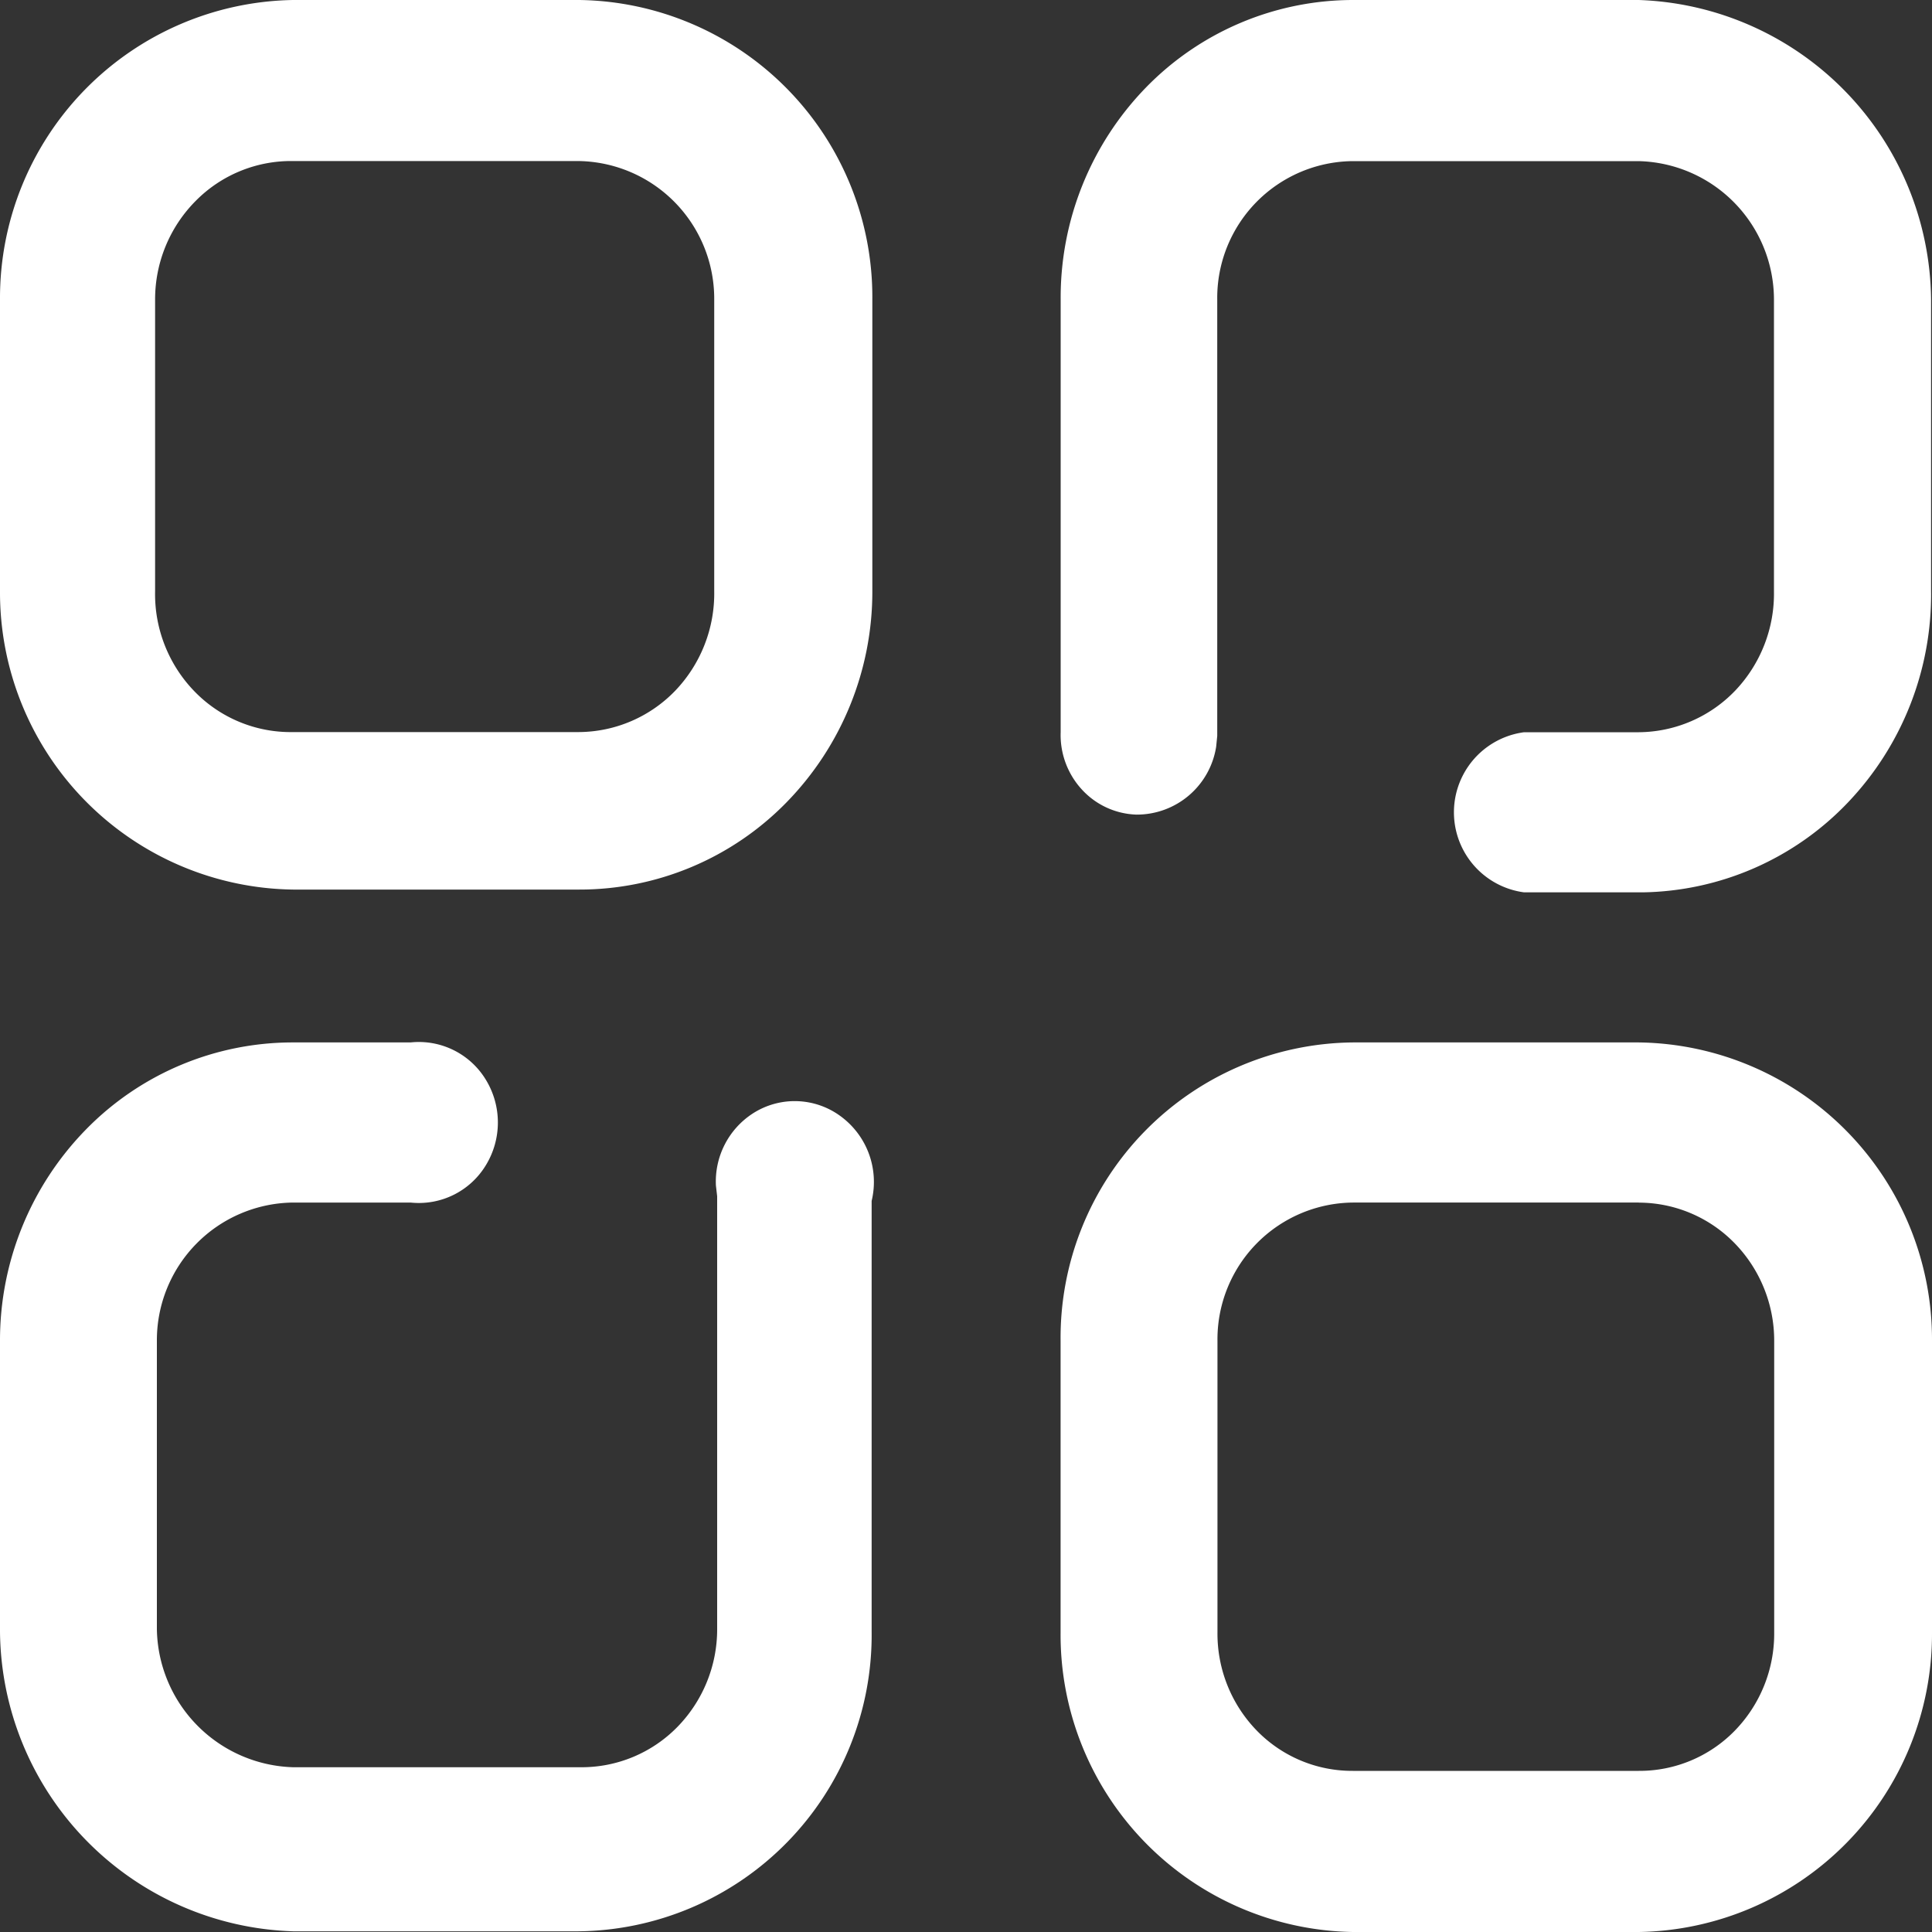 <svg xmlns="http://www.w3.org/2000/svg" xmlns:xlink="http://www.w3.org/1999/xlink" width="25" height="25" viewBox="0 0 25 25">
  <rect x="0" y="0" width="25" height="25" fill="#333333" stroke="none"/>
  <defs>
    <clipPath id="clip-path">
      <rect id="Rectangle_6035" data-name="Rectangle 6035" width="25" height="25" transform="translate(50 206)" fill="#fff" stroke="#707070" stroke-width="1"/>
    </clipPath>
  </defs>
  <g id="Categories" transform="translate(-50 -206)" clip-path="url(#clip-path)">
    <g id="Iconly_Broken_Category" data-name="Iconly/Broken/Category" transform="translate(47.5 203.5)">
      <g id="Category" transform="translate(2.5 2.5)">
        <path id="Path_28633" data-name="Path 28633" d="M21.206,13.489A3.845,3.845,0,0,1,25,17.35h0v3.778A3.857,3.857,0,0,1,21.206,25h-3.7a3.846,3.846,0,0,1-3.782-3.873h0V17.35a3.822,3.822,0,0,1,3.782-3.861h3.7Zm-15.893,0a1.014,1.014,0,0,1,.974.483,1.061,1.061,0,0,1,0,1.106,1.014,1.014,0,0,1-.974.483H3.793A1.782,1.782,0,0,0,2.03,17.35h0V21.08a1.817,1.817,0,0,0,1.763,1.788H7.517a1.734,1.734,0,0,0,1.246-.519,1.807,1.807,0,0,0,.517-1.269h0v-5.6l-.016-.139a1.049,1.049,0,0,1,.473-.93,1,1,0,0,1,1.142.034,1.053,1.053,0,0,1,.4,1.095h0v5.578a3.834,3.834,0,0,1-3.794,3.873H3.793A3.916,3.916,0,0,1,0,21.116H0V17.35a3.9,3.9,0,0,1,1.112-2.734,3.742,3.742,0,0,1,2.682-1.127h1.52Zm15.893,2.072h-3.7a1.77,1.77,0,0,0-1.752,1.788h0v3.778a1.8,1.8,0,0,0,.51,1.268,1.722,1.722,0,0,0,1.242.52h3.7a1.722,1.722,0,0,0,1.242-.52,1.8,1.8,0,0,0,.51-1.268h0V17.35a1.807,1.807,0,0,0-.513-1.264,1.734,1.734,0,0,0-1.239-.524ZM21.206,0a3.916,3.916,0,0,1,3.782,3.873h0V7.639a3.9,3.9,0,0,1-1.075,2.744,3.745,3.745,0,0,1-2.661,1.164H19.722a1.045,1.045,0,0,1,0-2.072h1.485a1.746,1.746,0,0,0,1.248-.54,1.82,1.82,0,0,0,.5-1.284h0V3.873a1.794,1.794,0,0,0-1.752-1.788h-3.7a1.77,1.77,0,0,0-1.752,1.788h0V9.522l-.014.141a1.039,1.039,0,0,1-1.03.878A1,1,0,0,1,14,10.217a1.042,1.042,0,0,1-.275-.743h0v-5.6a3.9,3.9,0,0,1,1.1-2.738A3.743,3.743,0,0,1,17.506,0h3.7ZM7.494,0a3.845,3.845,0,0,1,3.794,3.873h0V7.65a3.9,3.9,0,0,1-1.112,2.734,3.743,3.743,0,0,1-2.682,1.127h-3.7A3.845,3.845,0,0,1,0,7.65H0V3.873A3.857,3.857,0,0,1,3.793,0h3.7Zm0,2.084h-3.7A1.733,1.733,0,0,0,2.532,2.6a1.807,1.807,0,0,0-.525,1.277h0V7.65a1.808,1.808,0,0,0,.513,1.3,1.733,1.733,0,0,0,1.274.523h3.7a1.746,1.746,0,0,0,1.248-.54,1.82,1.82,0,0,0,.5-1.284h0V3.873A1.782,1.782,0,0,0,7.494,2.084Z" transform="translate(0 0)" fill="#fff"/>
      </g>
    </g>
  </g>
</svg>
